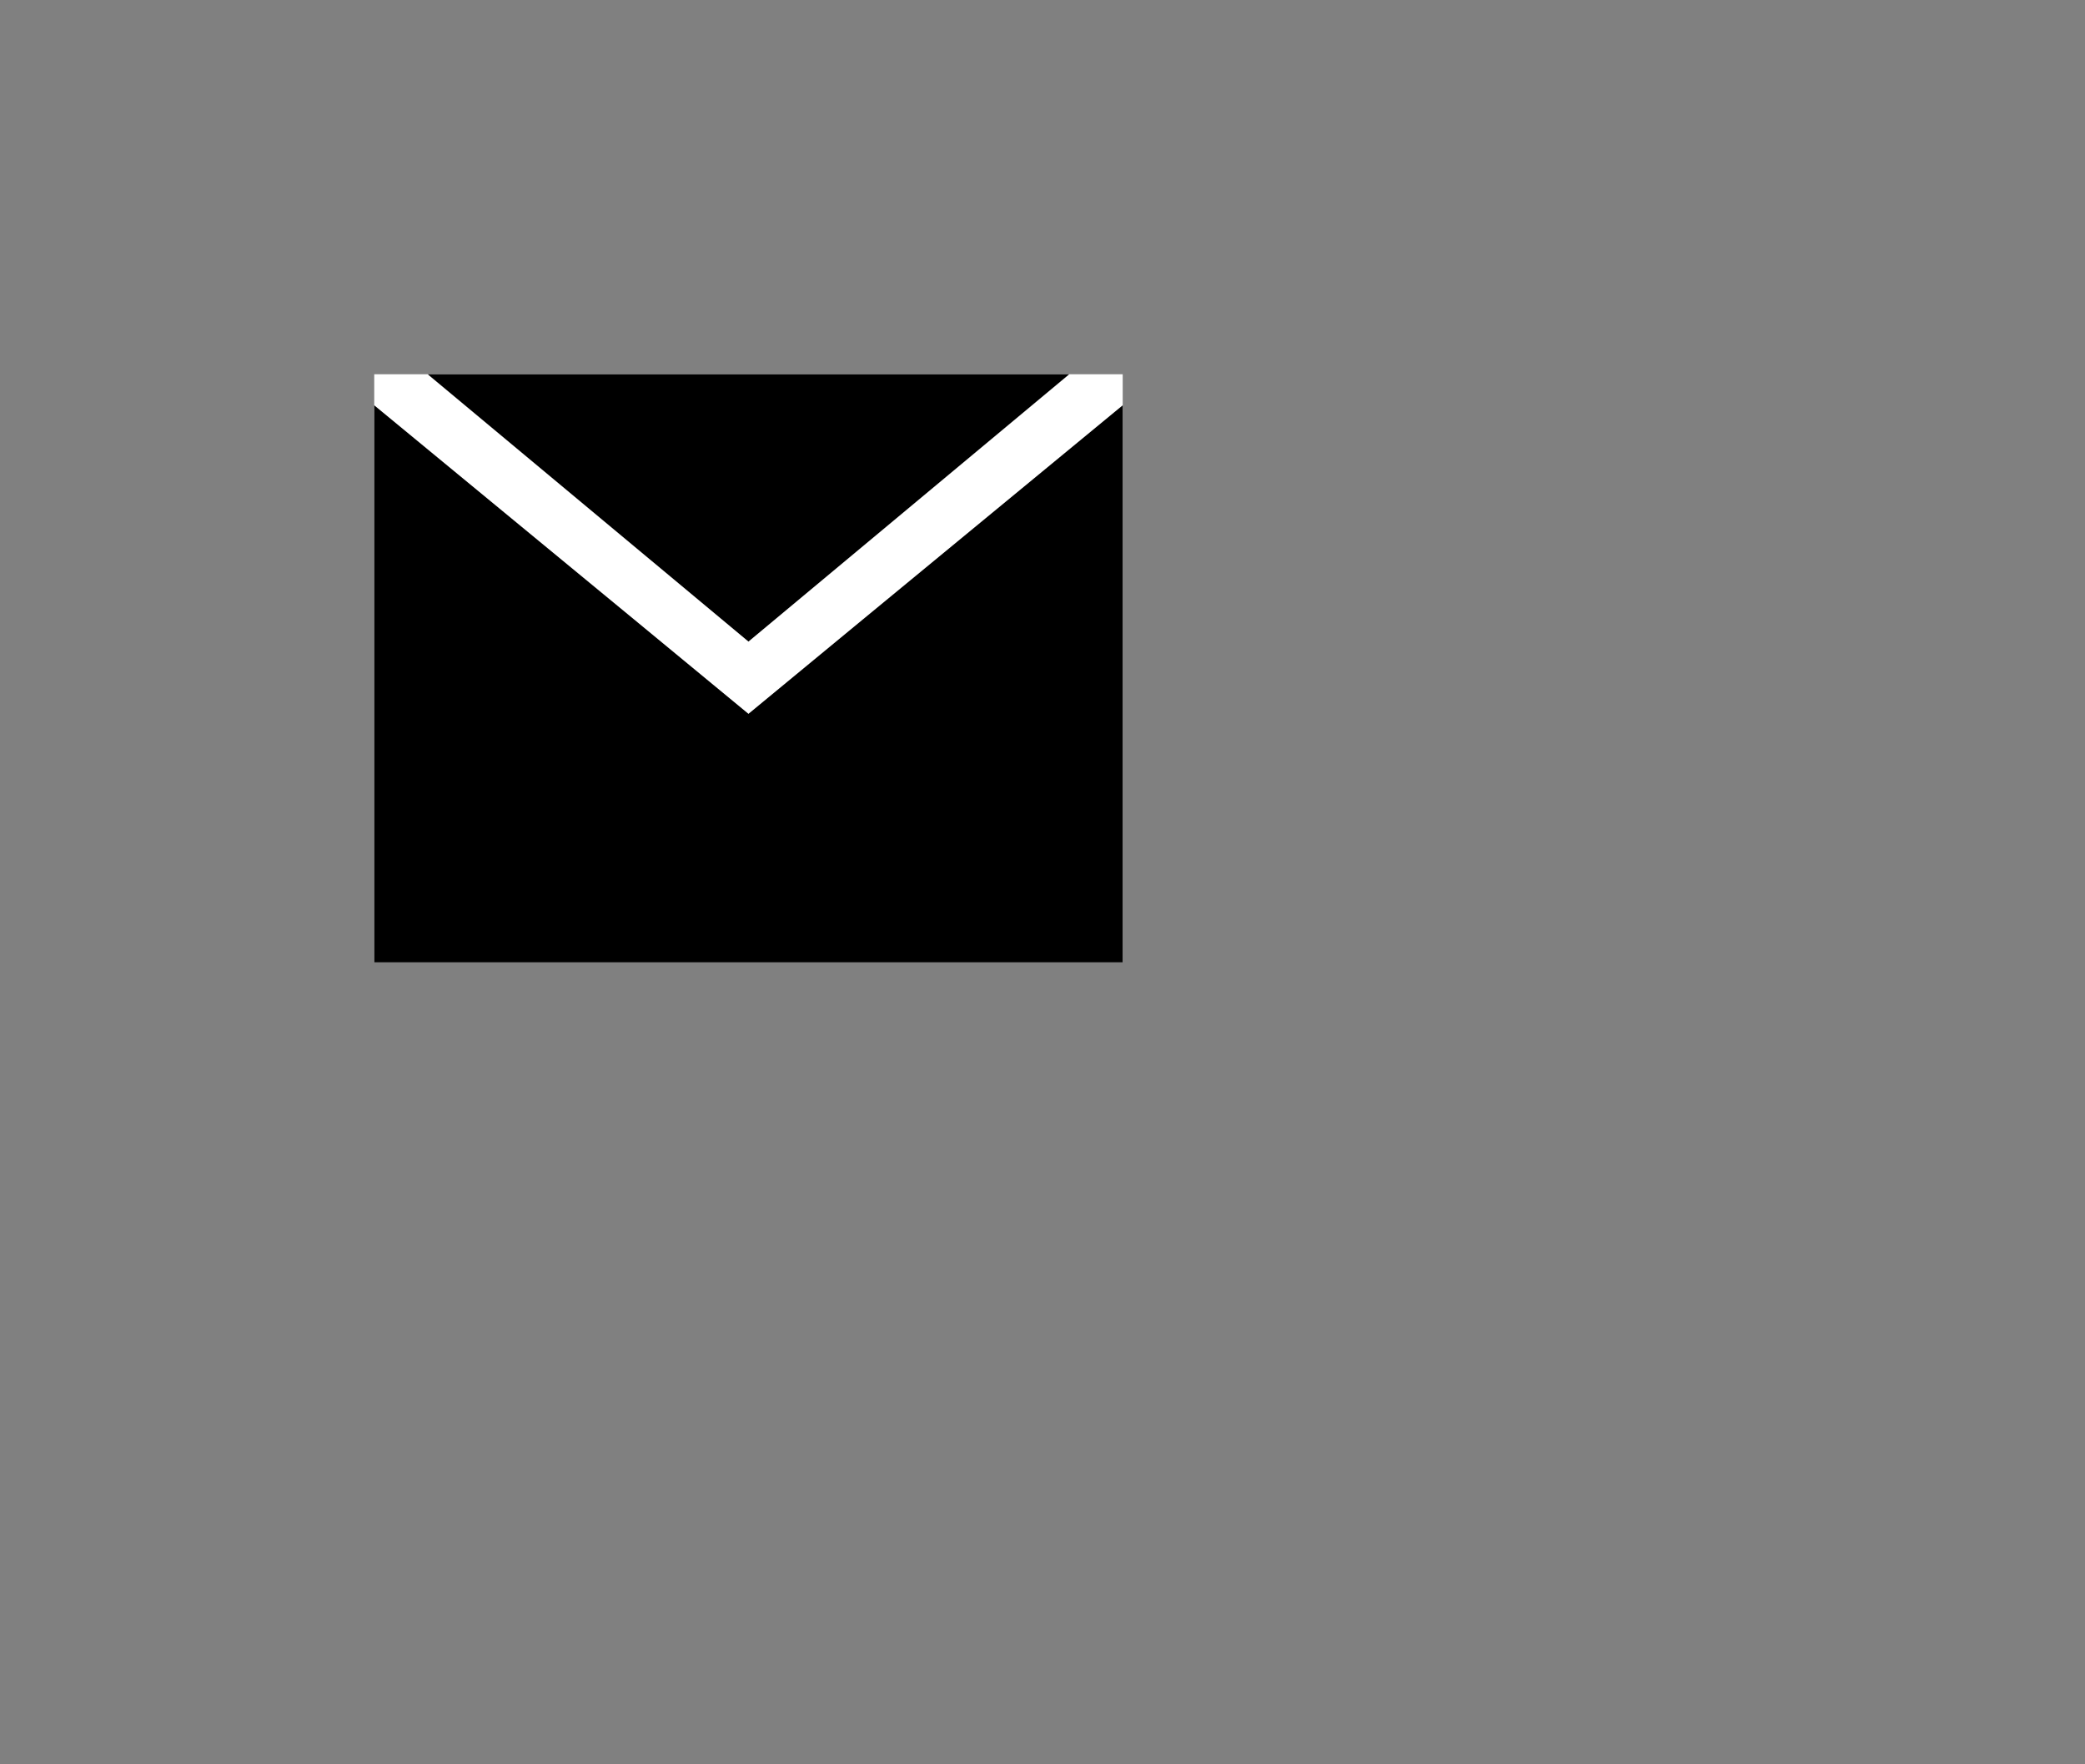 <?xml version="1.0" encoding="UTF-8"?>
<!DOCTYPE svg PUBLIC "-//W3C//DTD SVG 1.1//EN" "http://www.w3.org/Graphics/SVG/1.1/DTD/svg11.dtd">
<svg version="1.1" xmlns="http://www.w3.org/2000/svg" xmlns:xlink="http://www.w3.org/1999/xlink" width="39" height="33"  xml:space="preserve" id="adhocSubProcess">
	<rect width="100%" height="100%" fill="#808080" stroke="none"/>
	<!-- Generated by PaintCode - http://www.paintcodeapp.com -->
	<rect id="adhocSubProcess-rectangle2" stroke="none" fill="rgb(255, 255, 255)" x="7" y="7" width="14" height="11" />
	<path id="adhocSubProcess-bezier2" stroke="rgb(0, 0, 0)" stroke-width="1" stroke-miterlimit="10" fill="rgb(0, 0, 0)" d="M 20.5,8.67 C 20.5,9.78 20.5,17.5 20.5,17.5 L 7.5,17.5 C 7.5,17.5 7.5,9.78 7.5,8.64 9.59,10.36 14,14 14,14 14,14 18.41,10.36 20.5,8.64 L 20.5,8.67 Z M 20.5,8.67" />
	<path id="adhocSubProcess-polygon" stroke="none" fill="rgb(0, 0, 0)" d="M 14,12 L 8,7 20,7 14,12 Z M 14,12" />
</svg>
